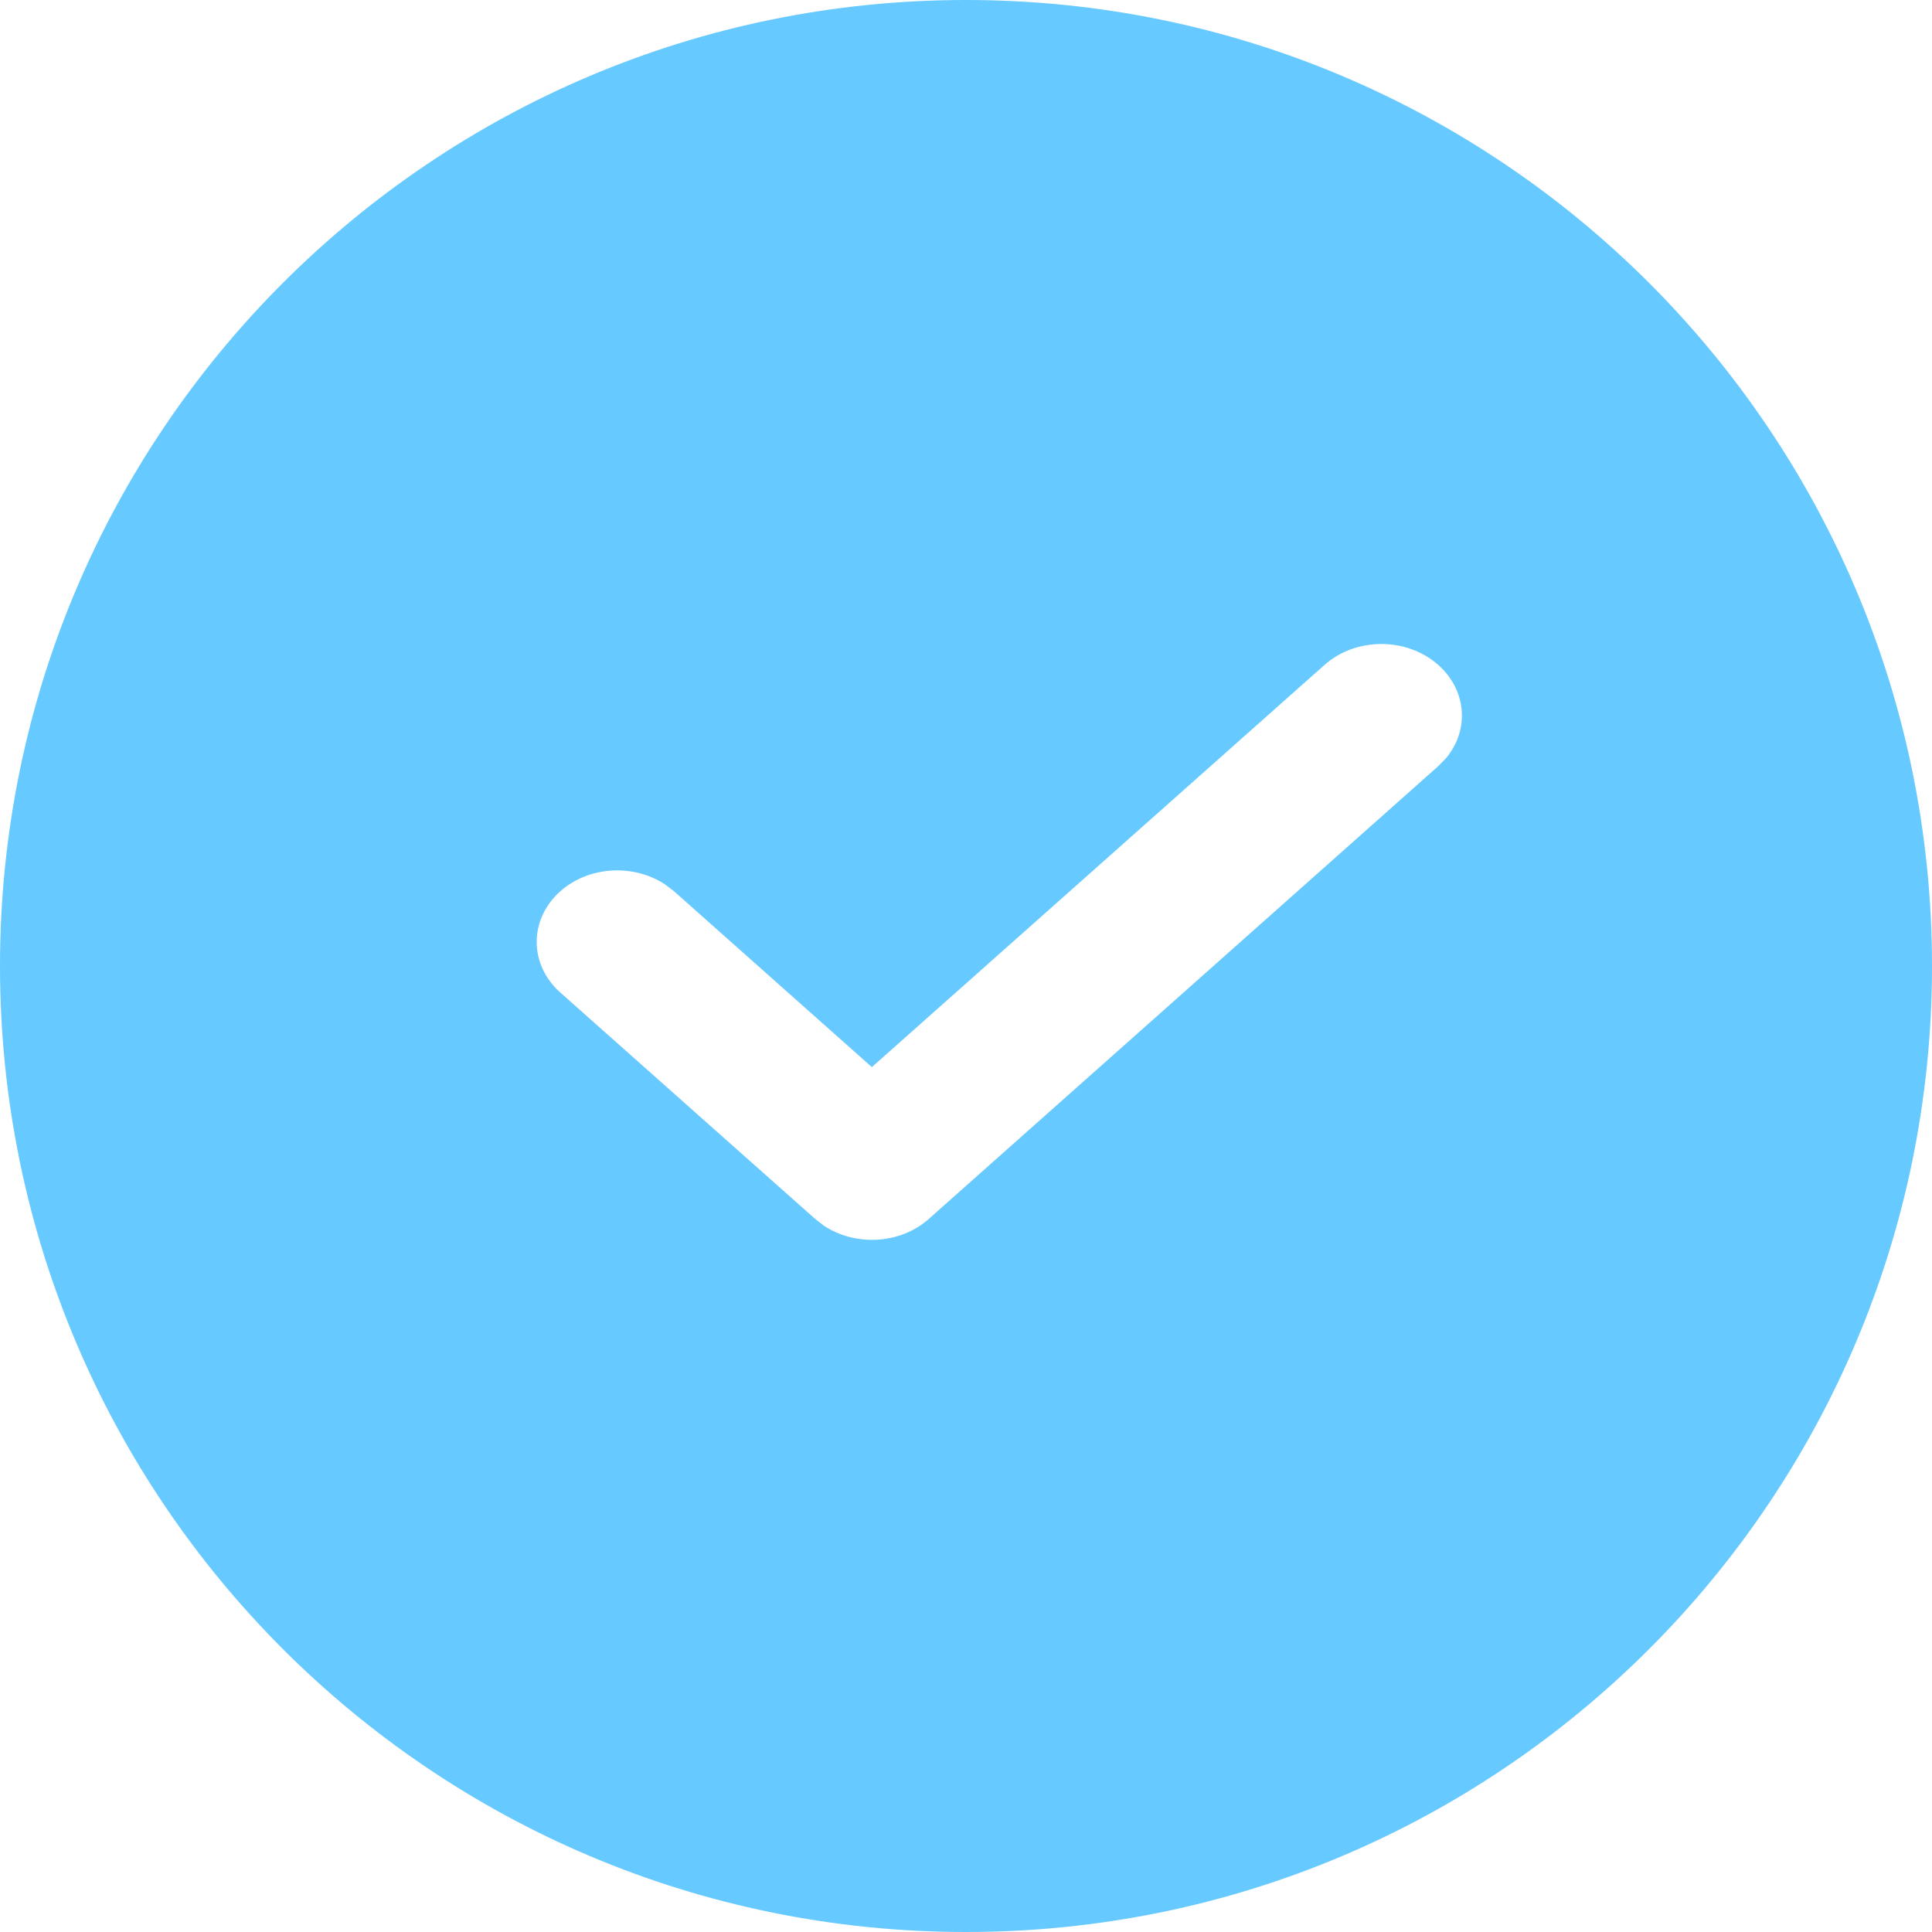 <svg width="18" height="18" viewBox="0 0 18 18" fill="none" xmlns="http://www.w3.org/2000/svg">
<path fill-rule="evenodd" clip-rule="evenodd" d="M9 18C13.971 18 18 13.971 18 9C18 4.029 13.971 0 9 0C4.029 0 0 4.029 0 9C0 13.971 4.029 18 9 18ZM13.4 6.195C13.107 5.935 12.633 5.935 12.34 6.195L8.123 9.942L6.28 8.304L6.196 8.24C5.902 8.046 5.486 8.068 5.22 8.304C4.927 8.565 4.927 8.987 5.22 9.247L7.594 11.356L7.678 11.421C7.972 11.614 8.388 11.593 8.654 11.356L13.4 7.138L13.473 7.063C13.691 6.802 13.667 6.432 13.4 6.195Z" fill="#66C9FF"/>
</svg>
